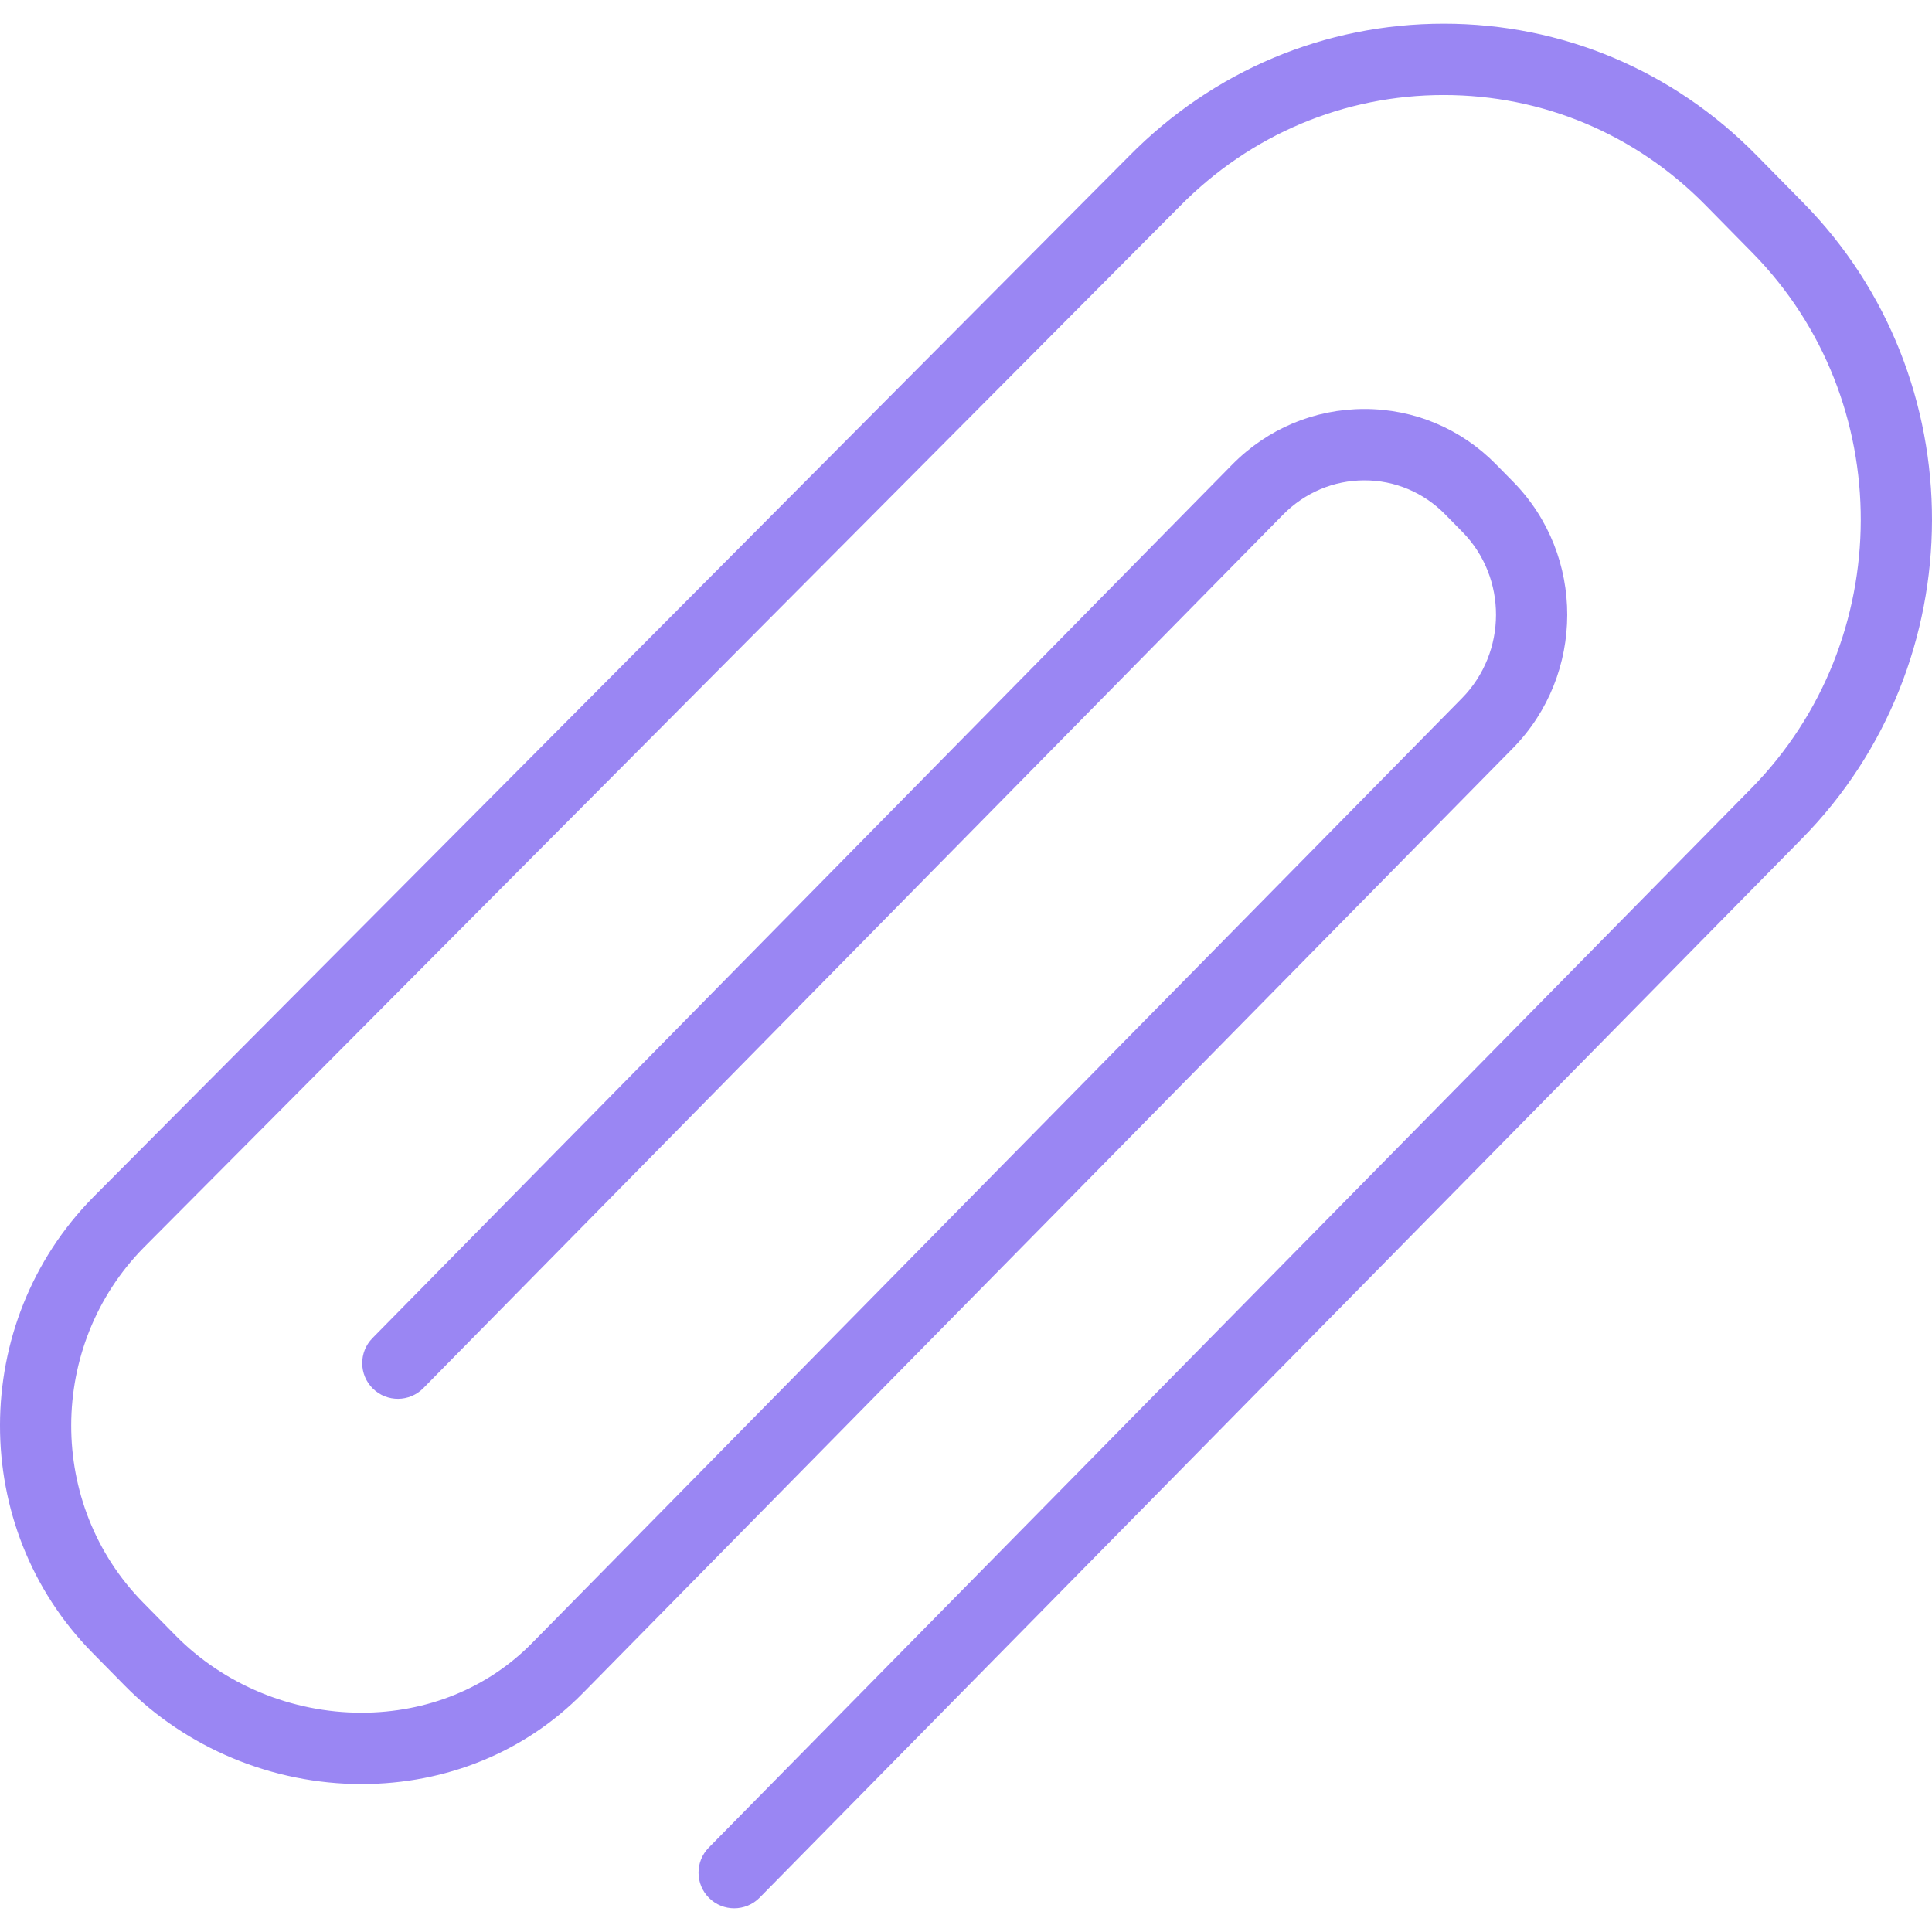 <?xml version="1.0" encoding="iso-8859-1"?>
<!-- Uploaded to: SVG Repo, www.svgrepo.com, Generator: SVG Repo Mixer Tools -->
<!DOCTYPE svg PUBLIC "-//W3C//DTD SVG 1.1//EN" "http://www.w3.org/Graphics/SVG/1.1/DTD/svg11.dtd">
<svg fill="#9a86f3" height="800px" width="800px" version="1.1" id="Capa_1" xmlns="http://www.w3.org/2000/svg" xmlns:xlink="http://www.w3.org/1999/xlink" 
	 viewBox="0 0 324.923 324.923" xml:space="preserve">
<path d="M303.265,34.091l-7.897-8.023C281.351,11.825,262.685,3.982,242.81,3.982c-19.994,0-38.803,7.922-52.938,22.284
	L15.652,201.363c-20.814,21.146-20.878,55.492-0.142,76.564l5.46,5.547c10.363,10.529,24.877,16.568,39.818,16.568
	c14.308,0,27.526-5.425,37.22-15.272L254.42,125.848c12.181-12.378,12.214-32.48,0.075-44.812l-2.915-2.964
	c-5.896-5.99-13.749-9.288-22.112-9.287c-8.406,0-16.31,3.328-22.255,9.369L62.641,225.046c-2.324,2.362-2.294,6.161,0.067,8.485
	c2.362,2.324,6.159,2.293,8.485-0.067L215.766,86.572c3.672-3.731,8.538-5.787,13.702-5.787c5.123-0.001,9.938,2.025,13.559,5.703
	l2.914,2.964c7.571,7.691,7.538,20.243-0.074,27.978L89.456,276.352c-7.42,7.538-17.601,11.69-28.667,11.69
	c-11.747,0-23.143-4.733-31.266-12.986l-5.46-5.547c-16.168-16.429-16.104-43.223,0.118-59.704l174.22-175.098
	c11.885-12.076,27.655-18.726,44.408-18.726c16.634,0,32.262,6.571,44.006,18.504l7.897,8.024
	c24.393,24.784,24.298,65.209-0.211,90.111l-175.3,178.112c-2.324,2.362-2.294,6.161,0.067,8.485
	c1.169,1.15,2.689,1.724,4.209,1.724c1.551,0,3.102-0.599,4.276-1.791l175.3-178.112C332.131,111.493,332.225,63.518,303.265,34.091
	z"/>
</svg>